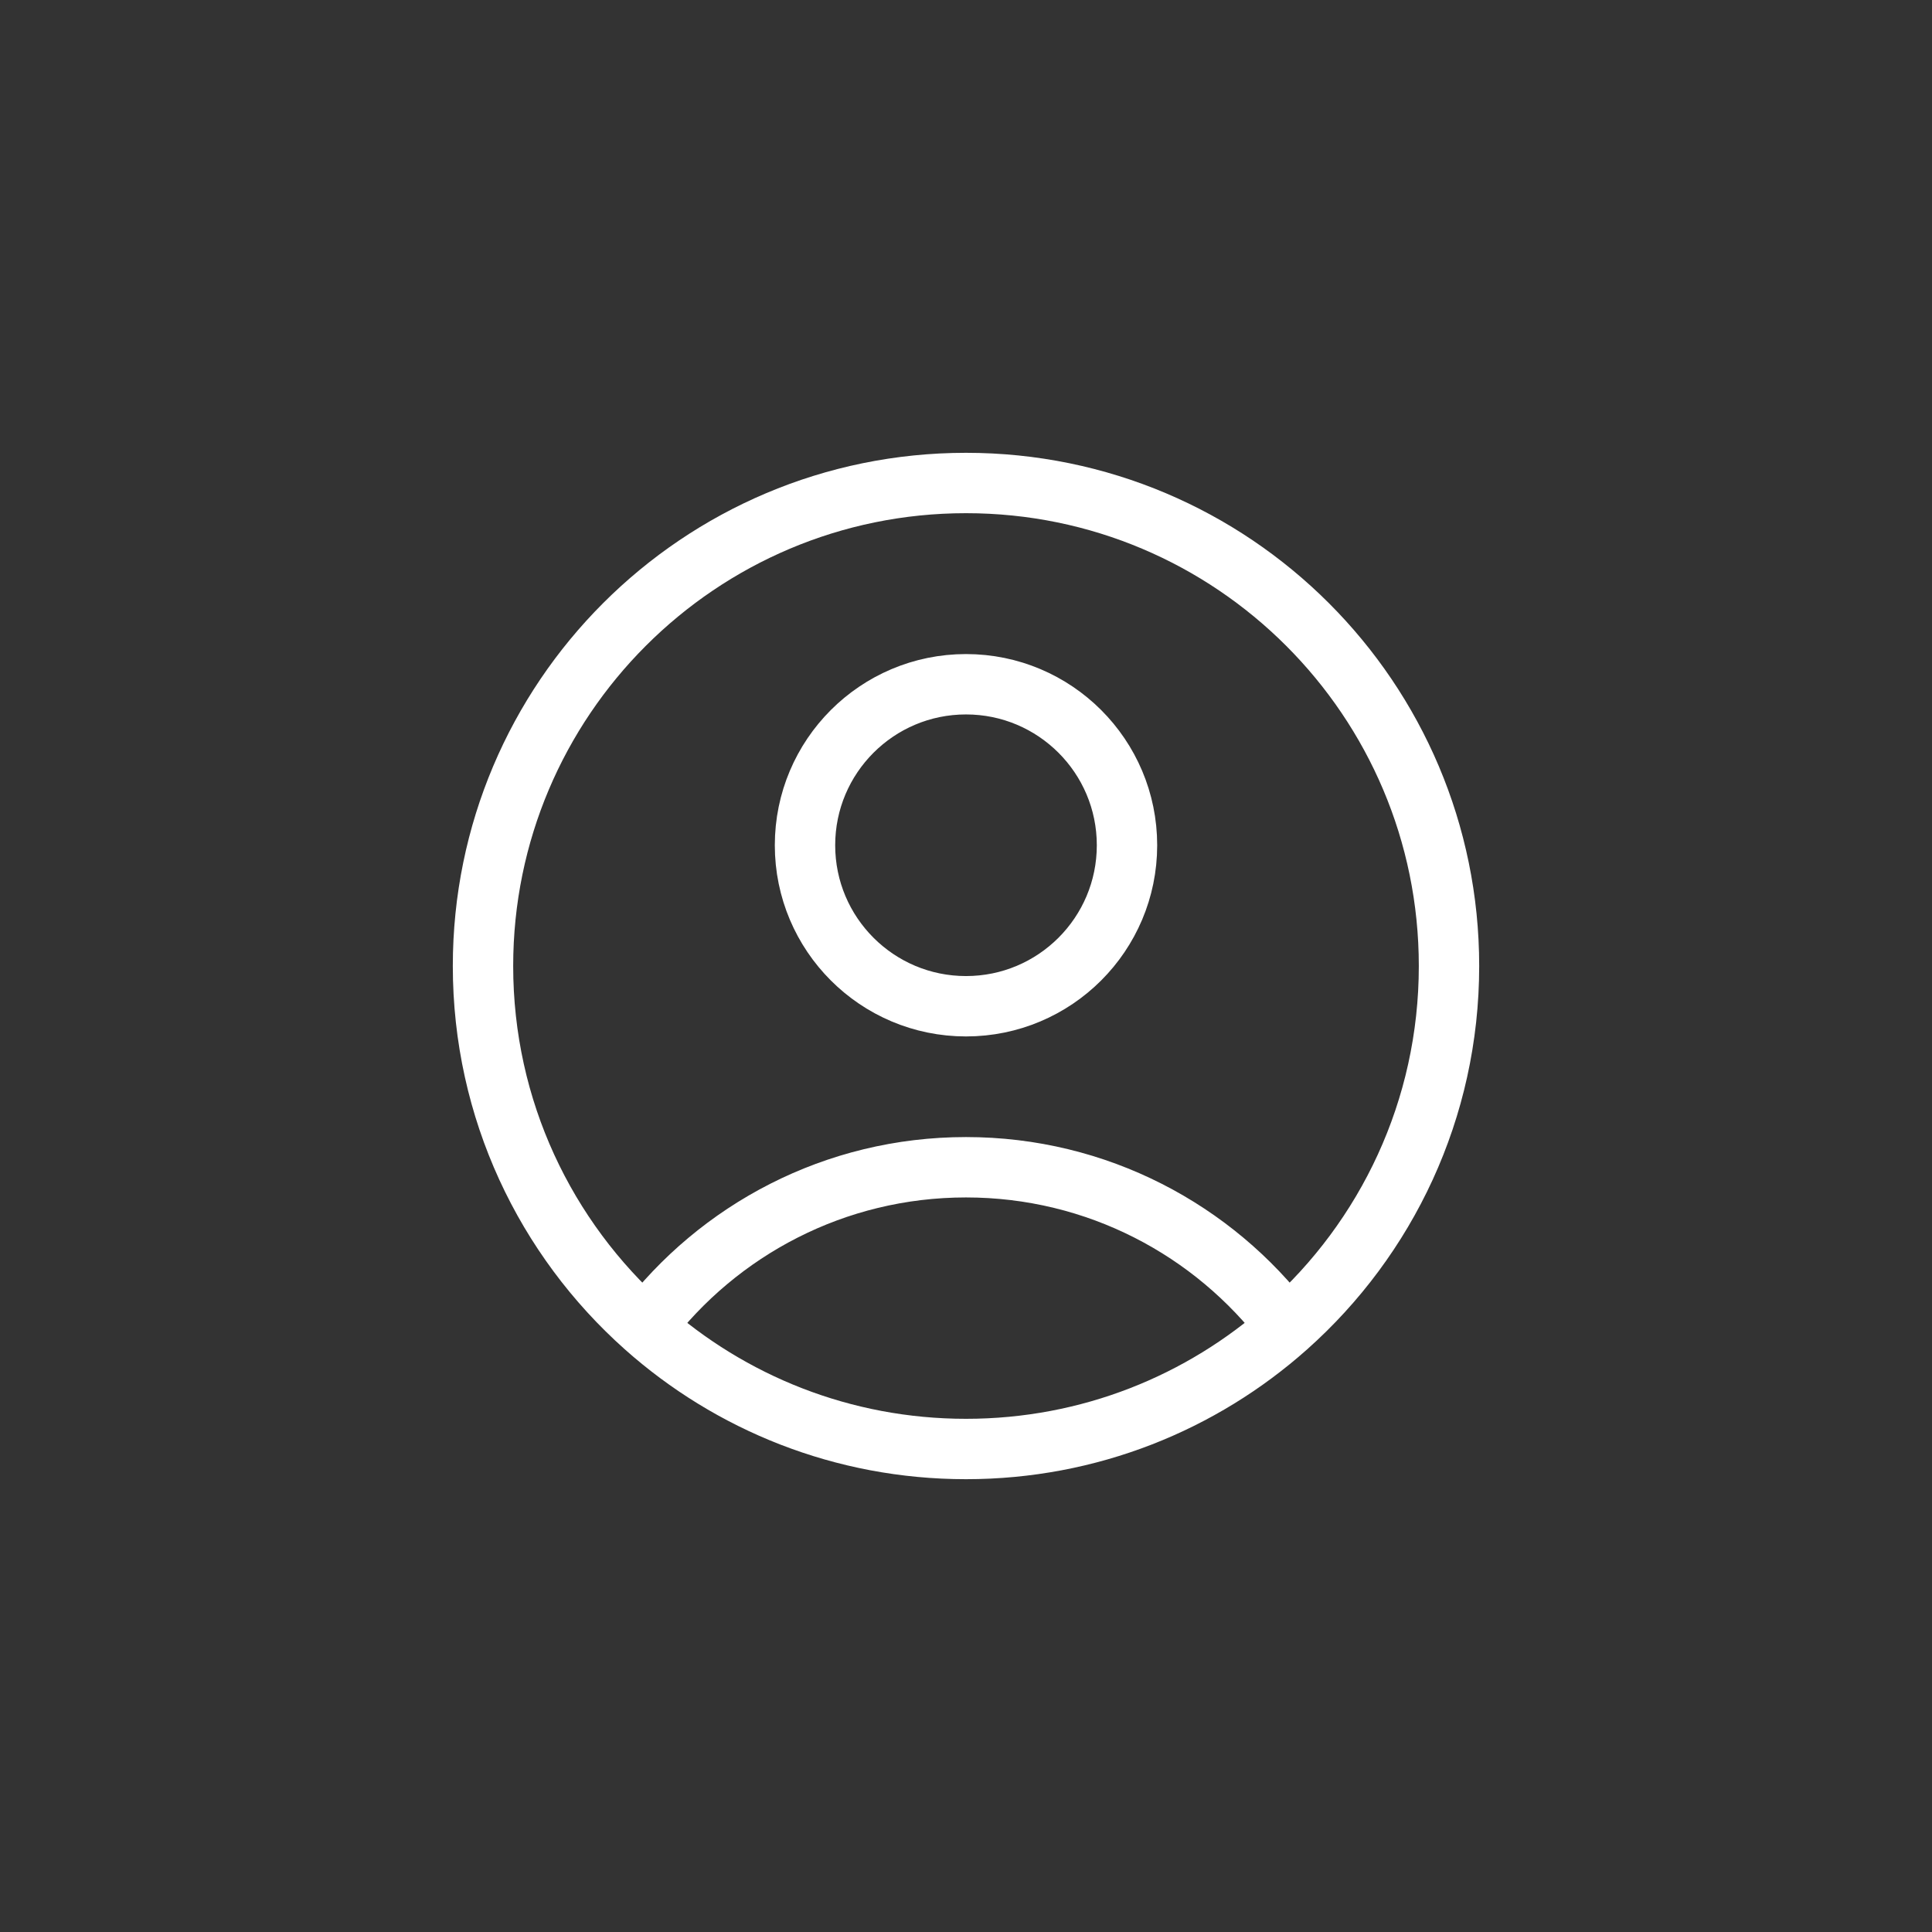 <svg width="48" height="48" viewBox="0 0 48 48" fill="none" xmlns="http://www.w3.org/2000/svg">
  <rect x="0" y="0" width="48" height="48" fill="#333333" stroke="none"/>
  <path
    d="M31.975 32.966C30.149 30.557 27.256 29 24 29C20.744 29 17.851 30.557 16.025 32.966M31.975 32.966C34.445 30.768 36 27.566 36 24C36 17.373 30.627 12 24 12C17.373 12 12 17.373 12 24C12 27.566 13.555 30.768 16.025 32.966M31.975 32.966C29.855 34.853 27.062 36 24 36C20.938 36 18.145 34.853 16.025 32.966M28 21C28 23.209 26.209 25 24 25C21.791 25 20 23.209 20 21C20 18.791 21.791 17 24 17C26.209 17 28 18.791 28 21Z"
    stroke="white" stroke-width="1.5" stroke-linecap="round" stroke-linejoin="round" />
</svg>